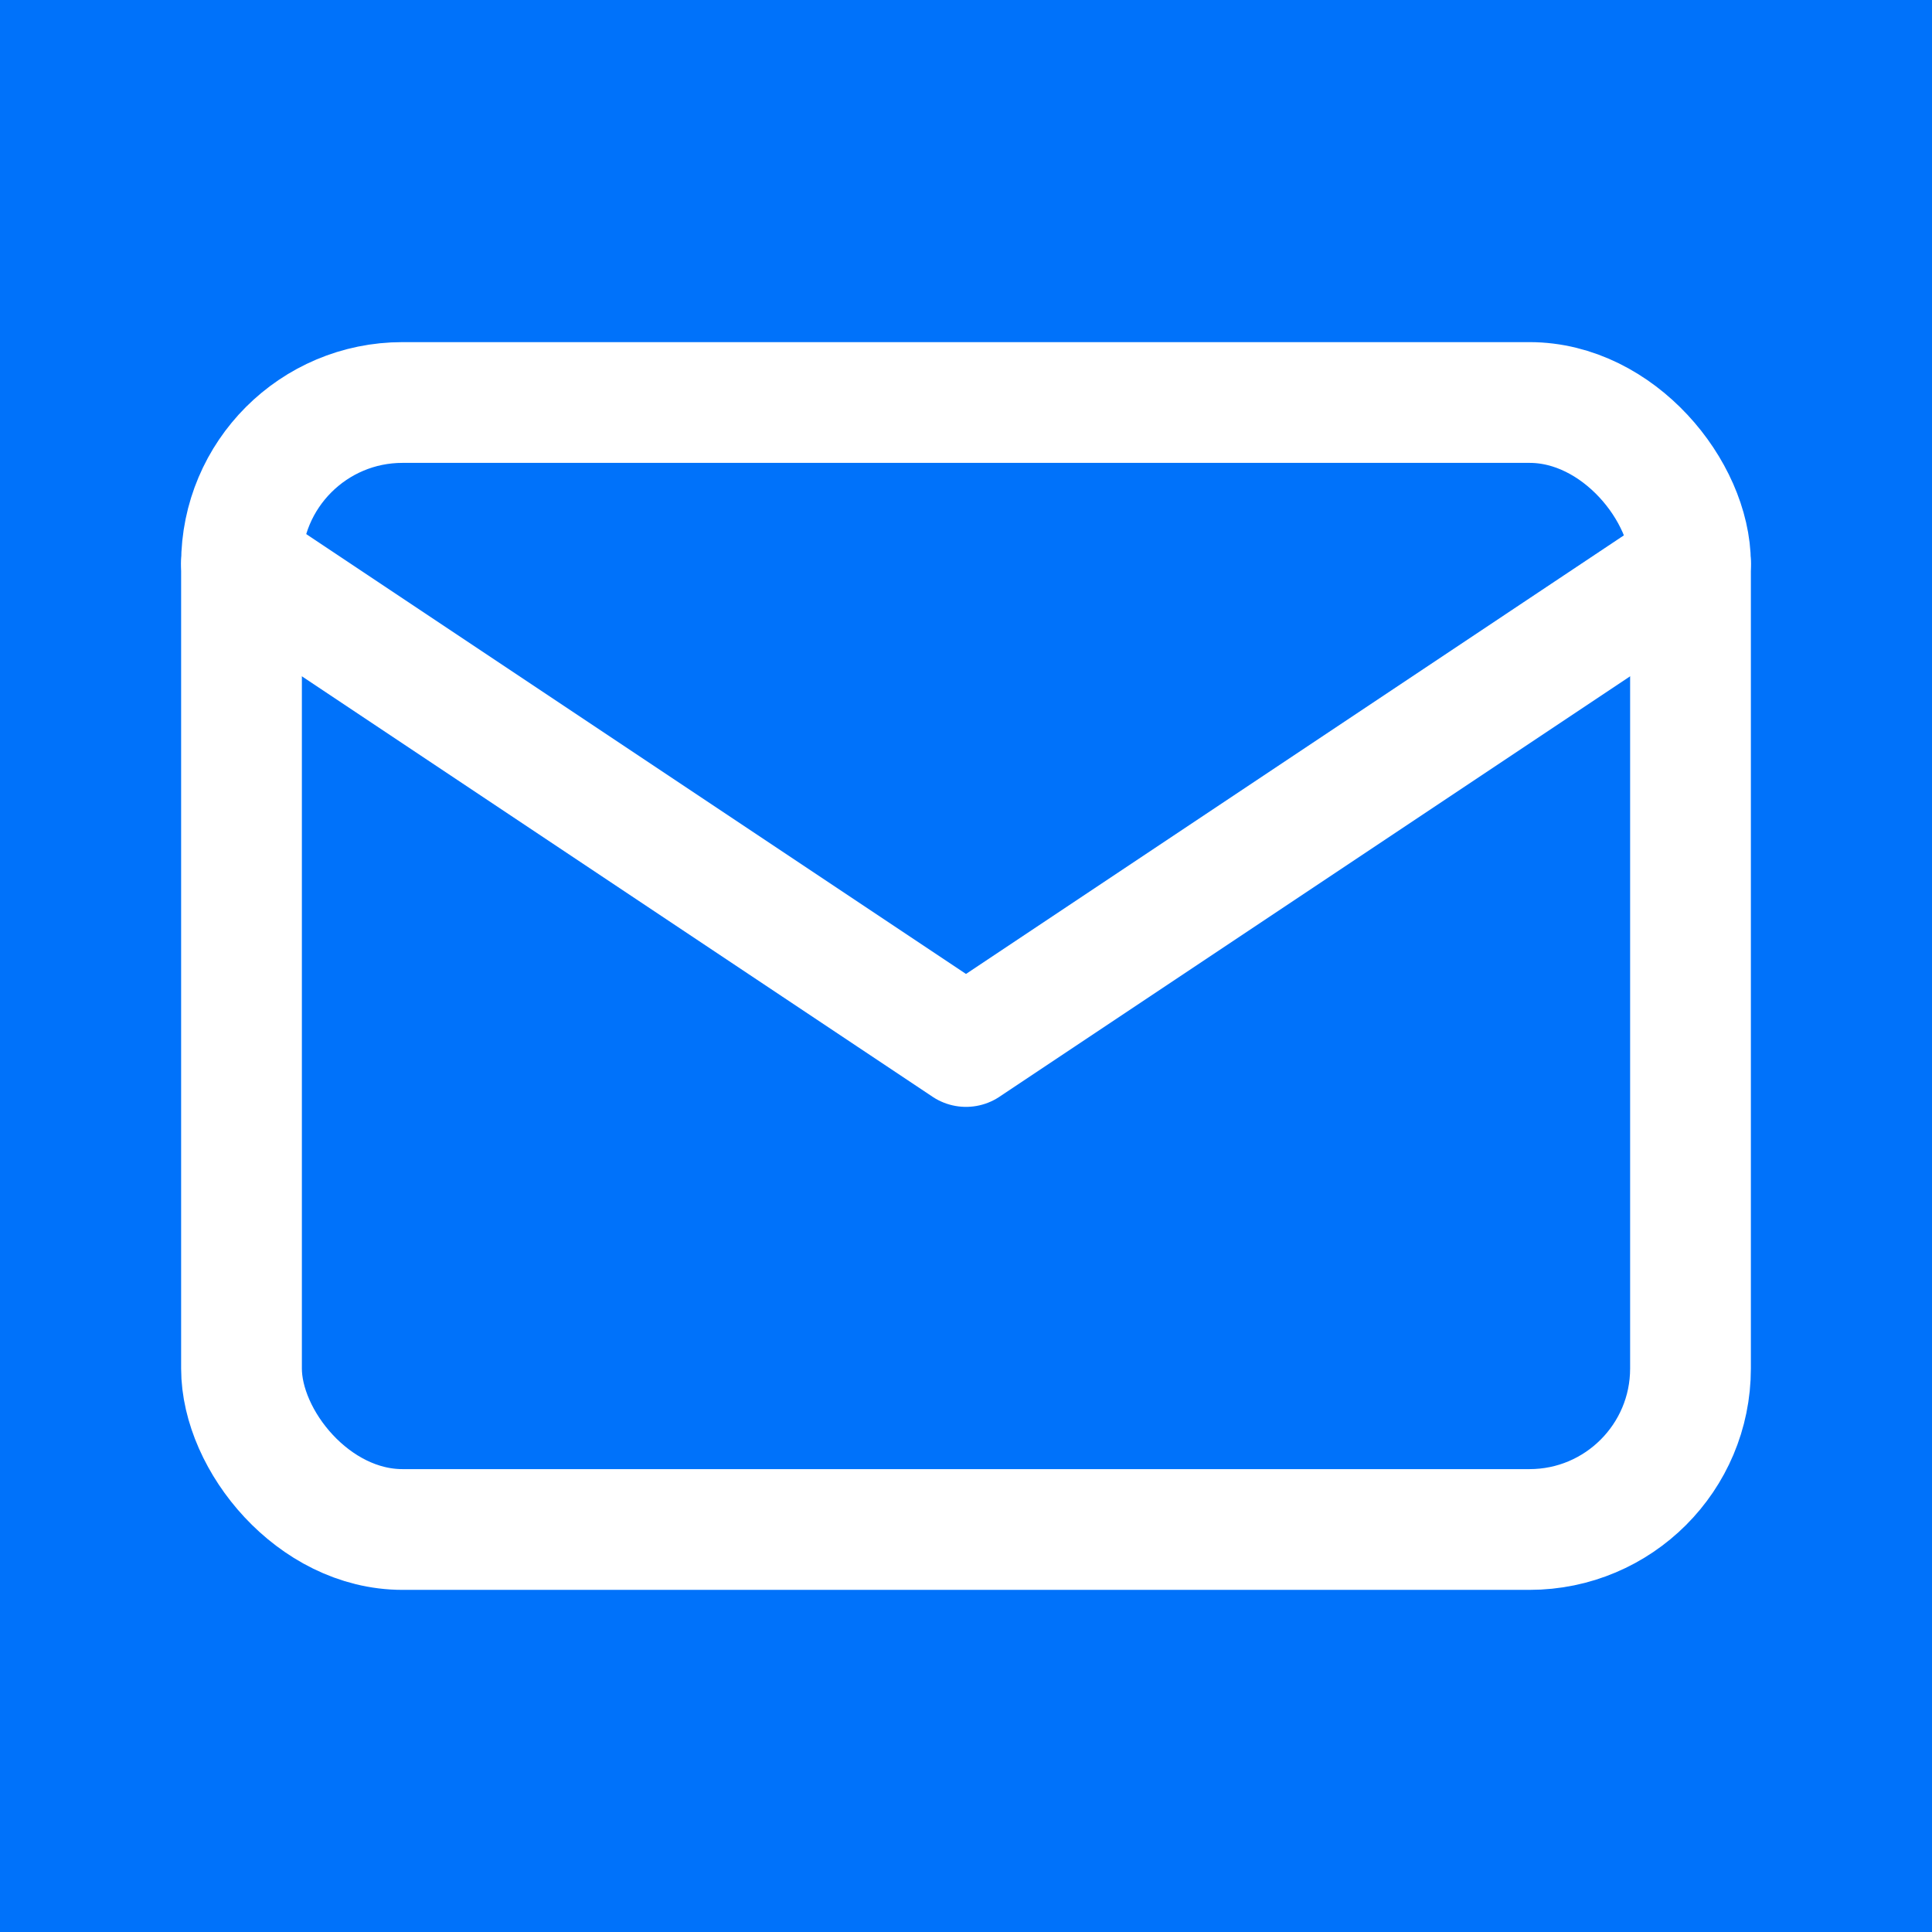 <svg xmlns="http://www.w3.org/2000/svg" class="icon icon-tabler icon-tabler-mail" width="44"
    height="44" viewBox="0 0 24 24" stroke-width="1.5" stroke="#ffffff" fill="#0072fa"
    stroke-linecap="round" stroke-linejoin="round">
    <path stroke="none" d="M0 0h24v24H0z" fill="#0072fa" />
    <rect x="3" y="5" width="18" height="14" rx="2" />
    <polyline points="3 7 12 13 21 7" />
</svg>